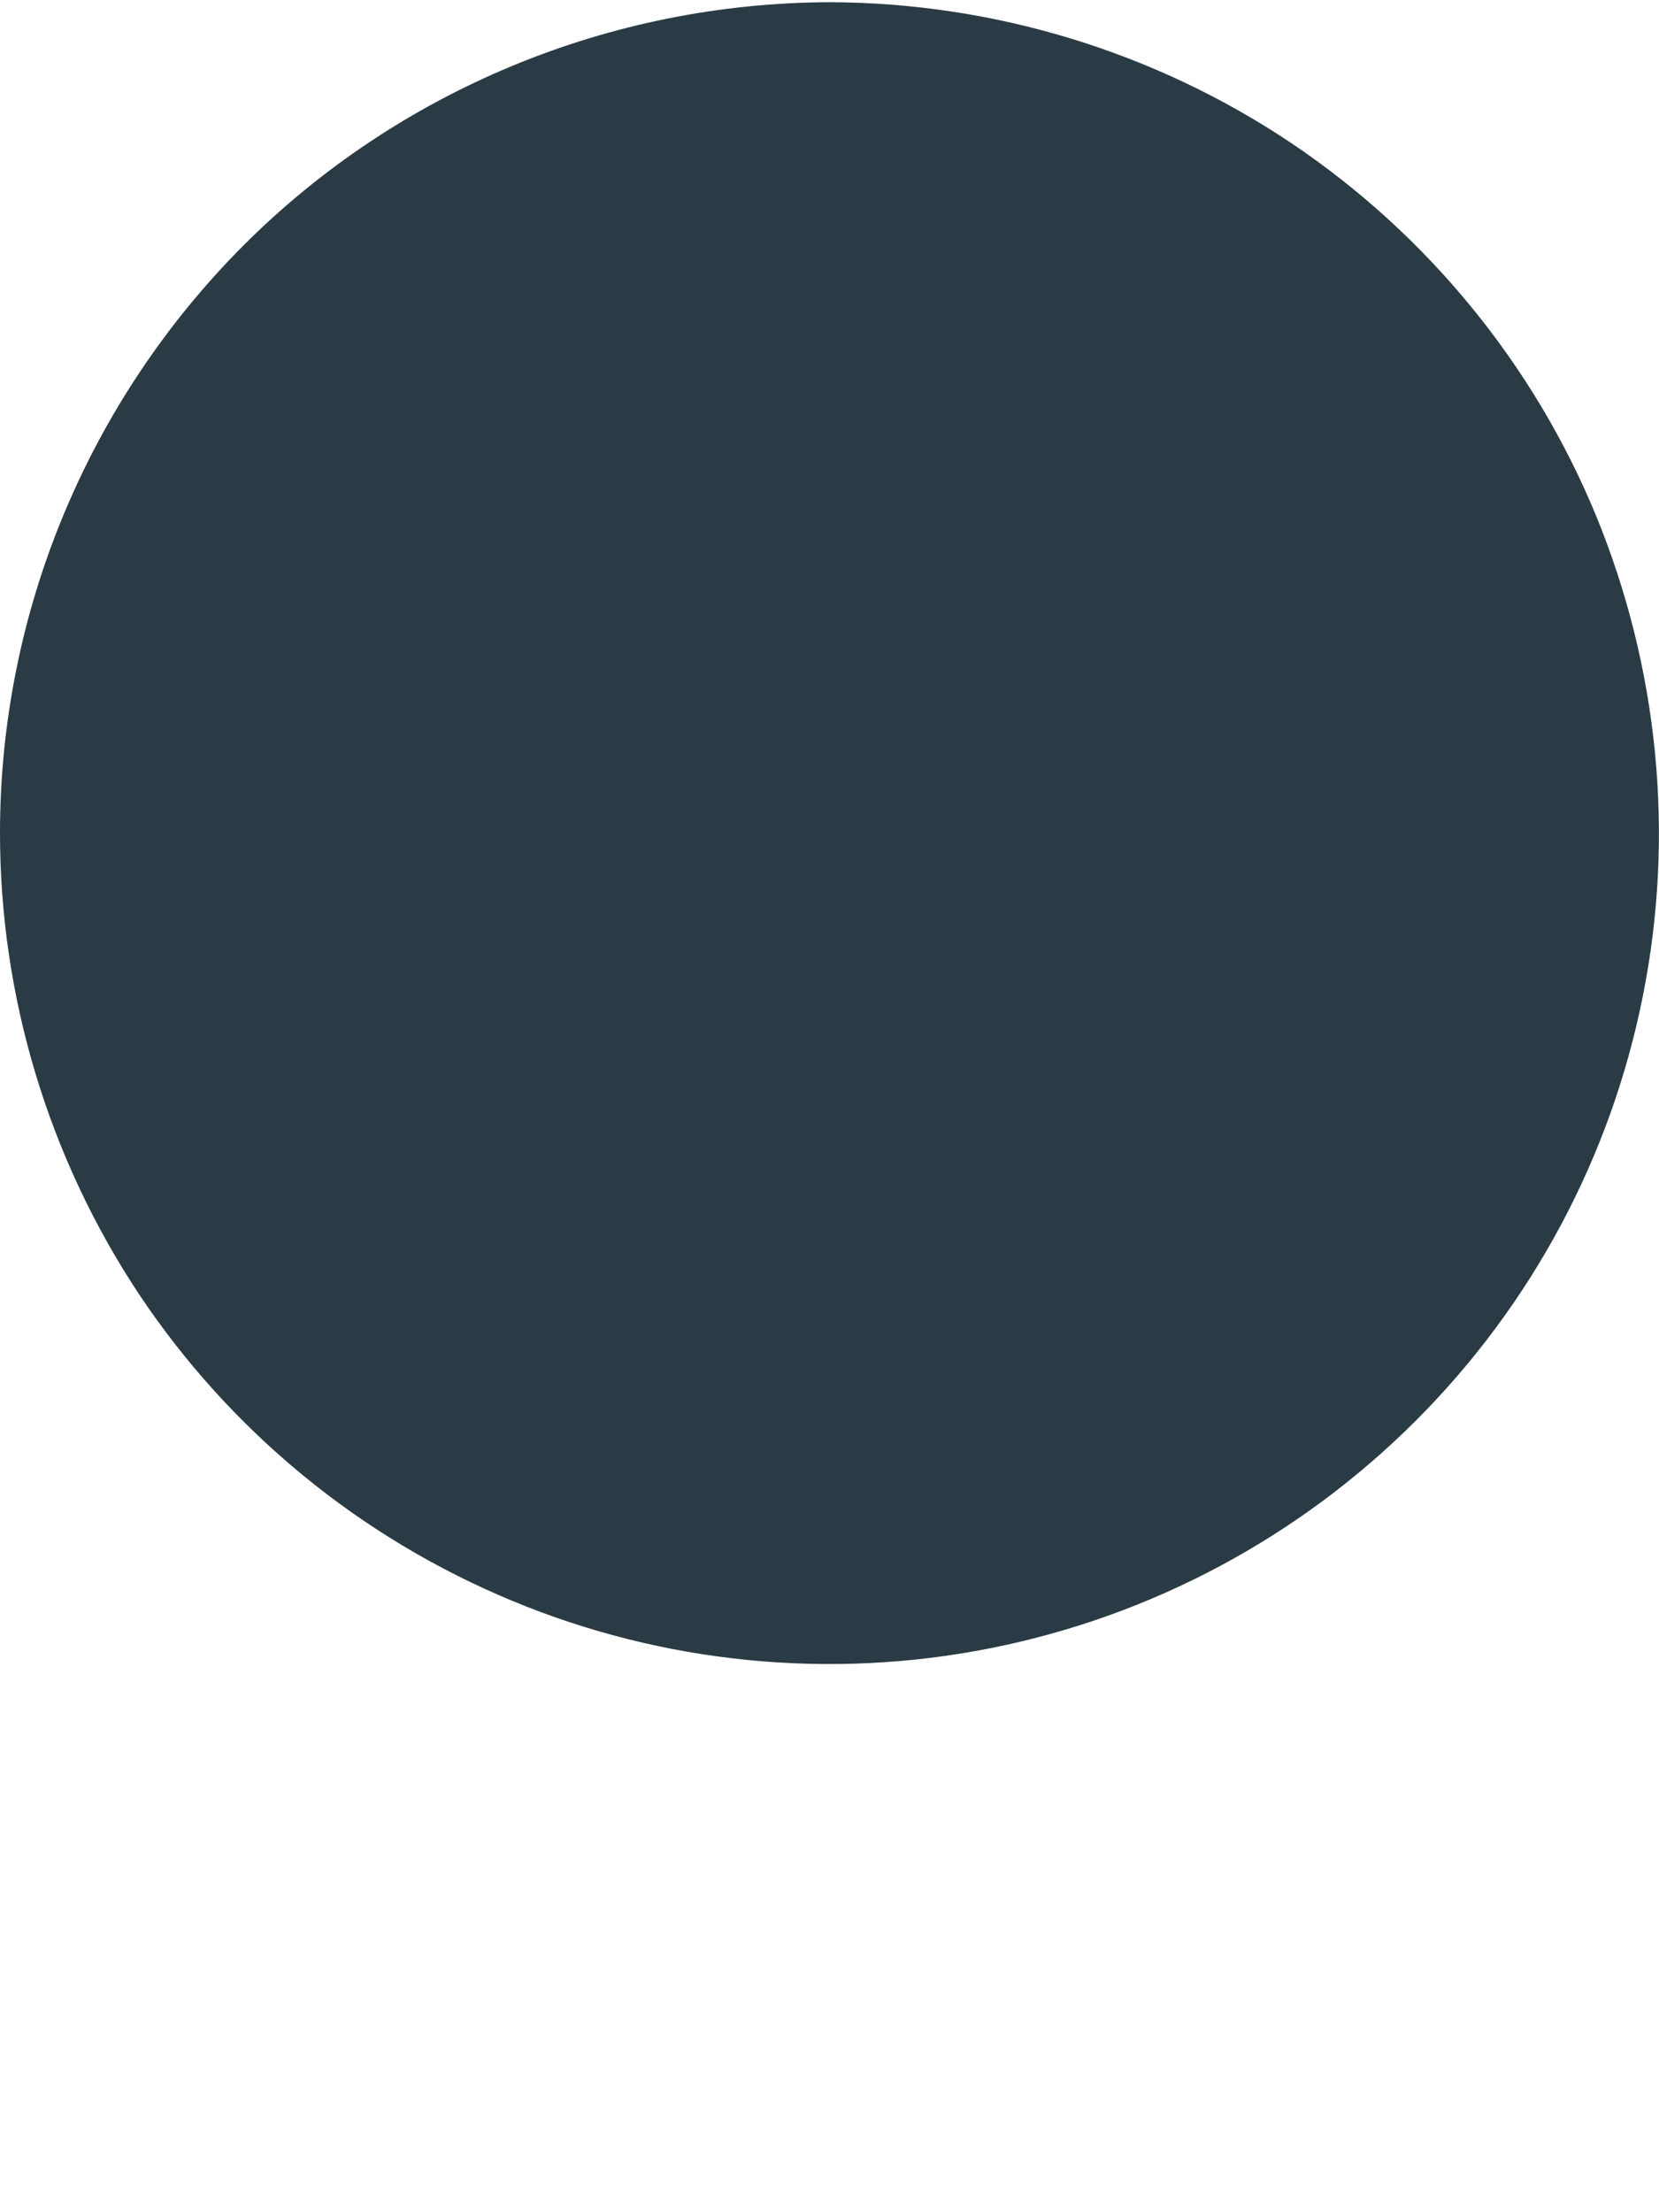 <svg width="3" height="4" viewBox="0 0 3 4" fill="none" xmlns="http://www.w3.org/2000/svg">
<path d="M0.252 2.341C0.088 2.094 -0 1.803 0 1.506C0 1.108 0.159 0.726 0.44 0.444C0.721 0.163 1.103 0.005 1.501 0.004C1.797 0.005 2.087 0.093 2.334 0.258C2.58 0.423 2.773 0.658 2.886 0.932C2.999 1.207 3.029 1.509 2.971 1.8C2.913 2.092 2.77 2.359 2.56 2.569C2.35 2.779 2.083 2.922 1.792 2.98C1.501 3.038 1.199 3.008 0.925 2.894C0.651 2.78 0.417 2.588 0.252 2.341Z" fill="#2A3B45"/>
</svg>
